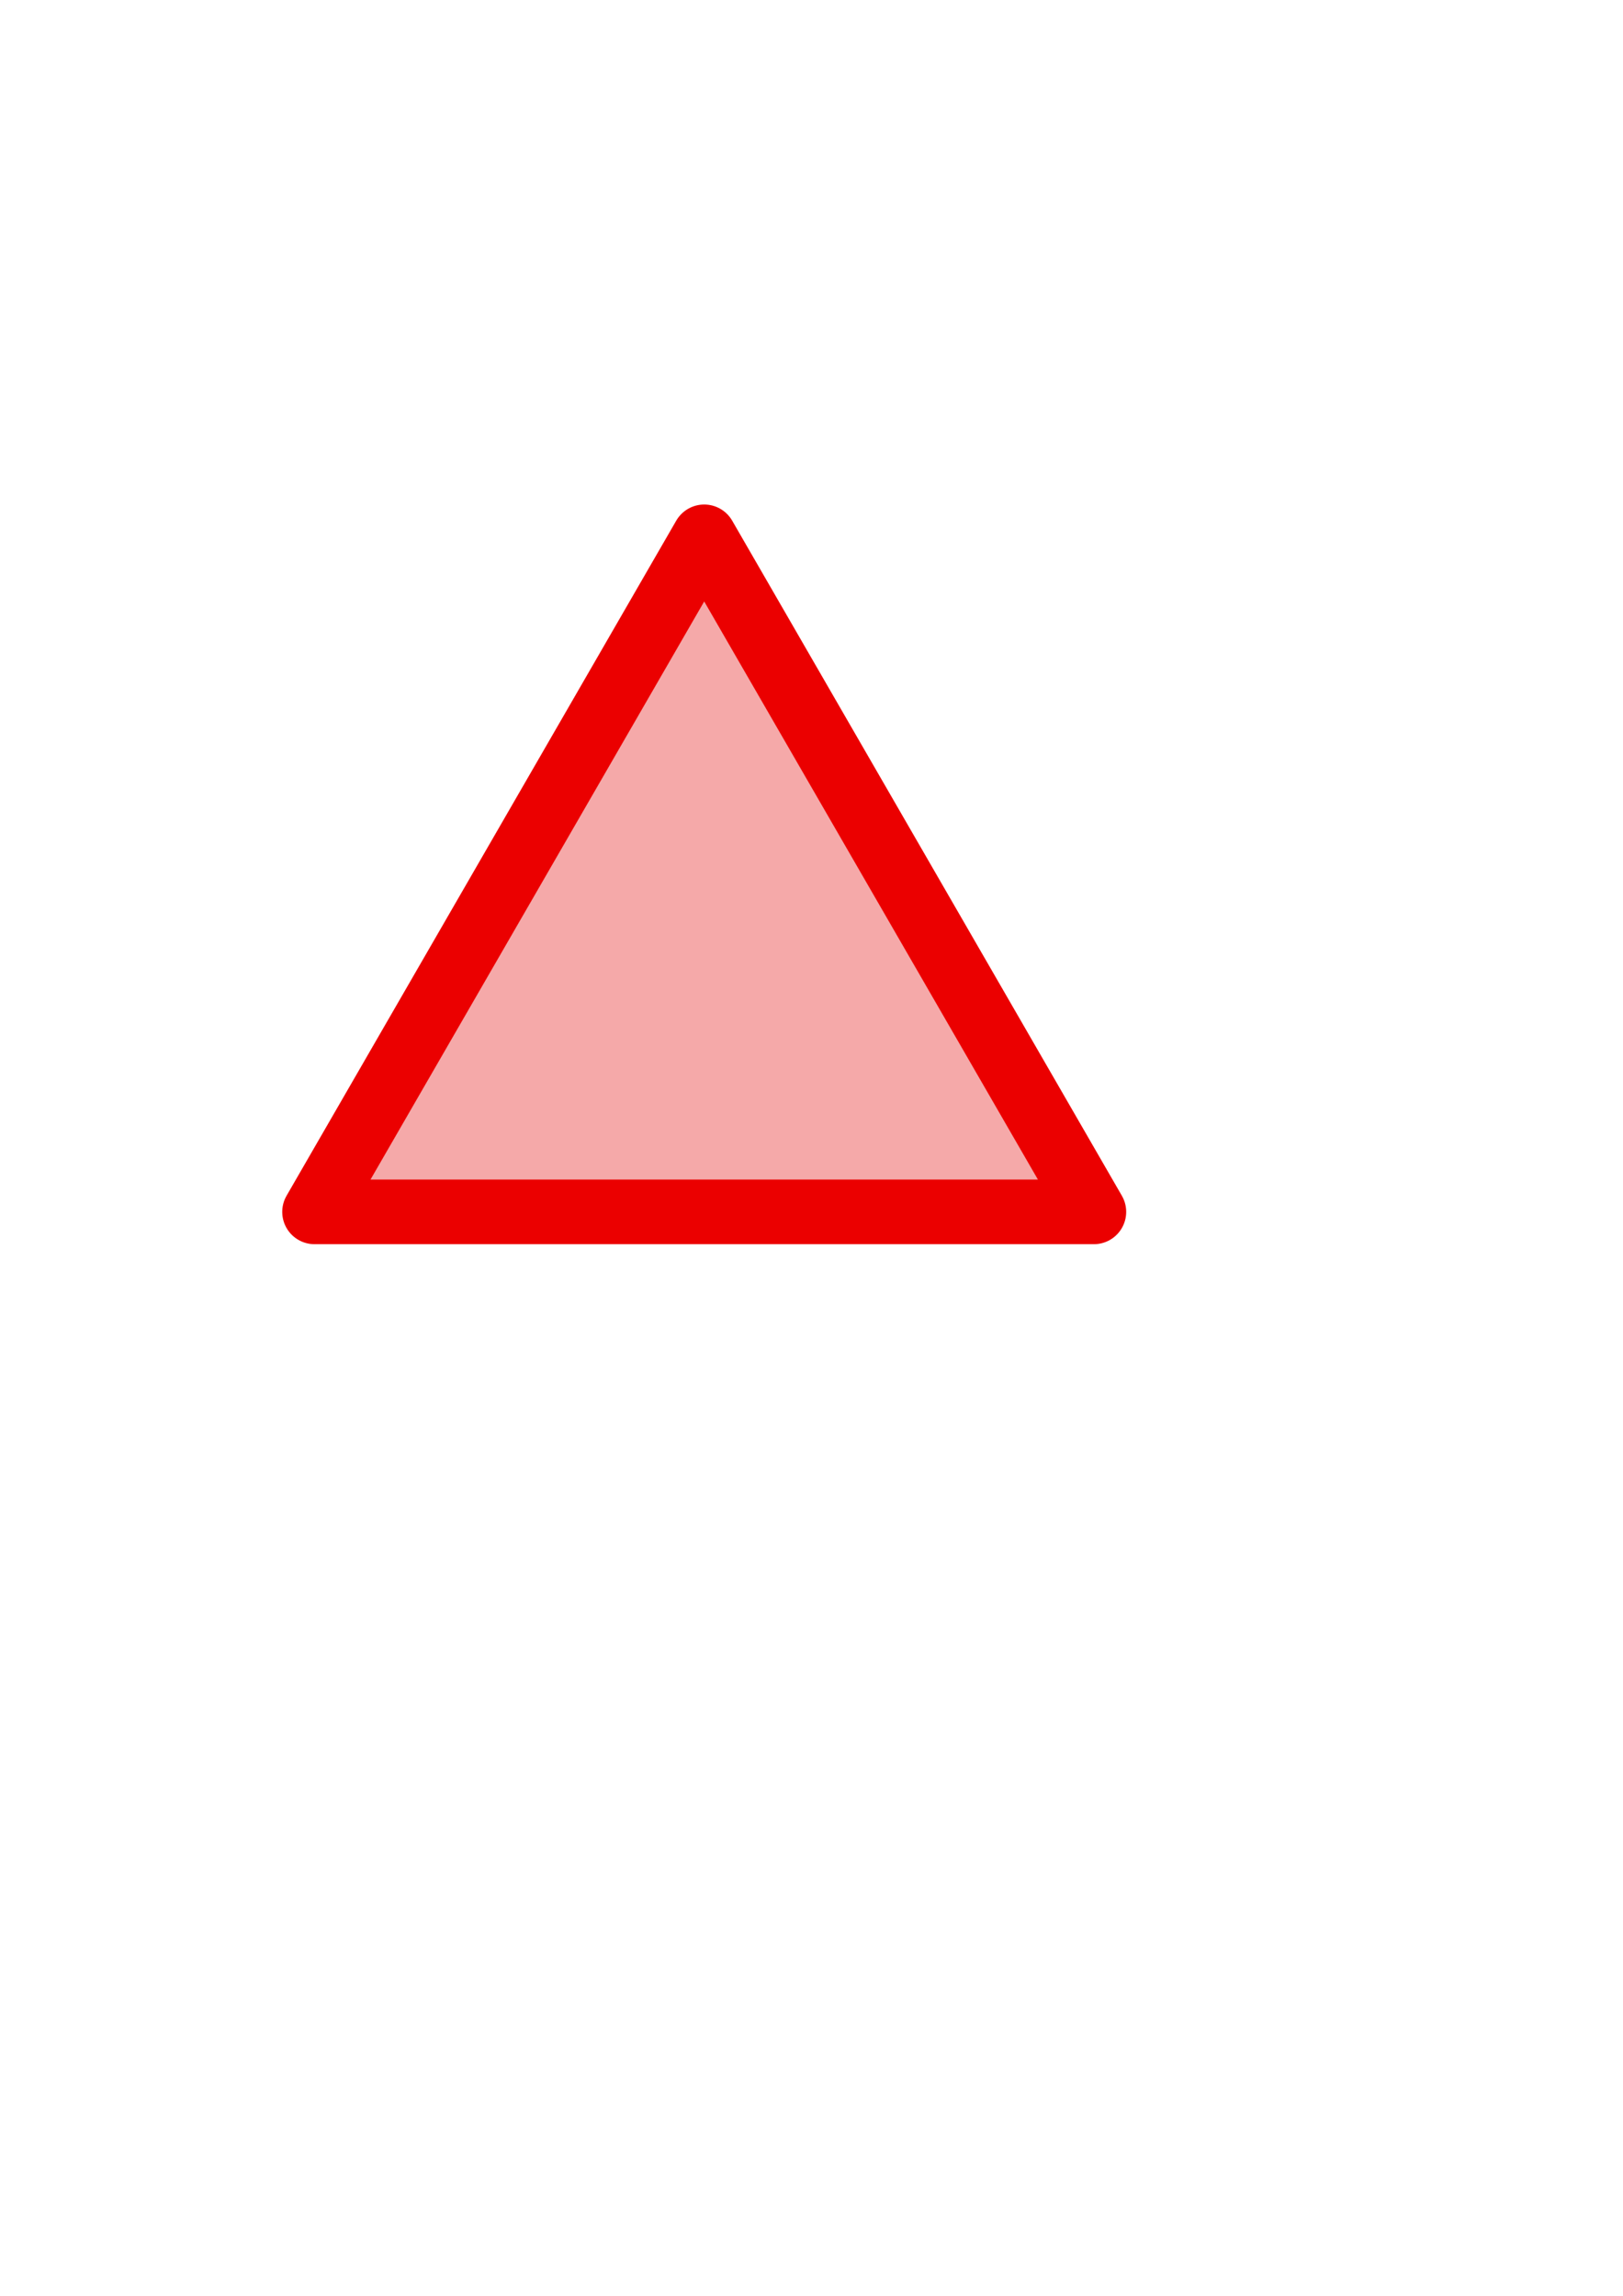 <?xml version="1.0" encoding="UTF-8" standalone="no"?>
<!-- Created with Inkscape (http://www.inkscape.org/) -->

<svg
   xmlns:dc="http://purl.org/dc/elements/1.1/"
   xmlns:cc="http://creativecommons.org/ns#"
   xmlns:rdf="http://www.w3.org/1999/02/22-rdf-syntax-ns#"
   xmlns:svg="http://www.w3.org/2000/svg"
   xmlns="http://www.w3.org/2000/svg"
   xmlns:sodipodi="http://sodipodi.sourceforge.net/DTD/sodipodi-0.dtd"
   xmlns:inkscape="http://www.inkscape.org/namespaces/inkscape"
   width="744.094"
   height="1052.362"
   id="svg2"
   version="1.1"
   inkscape:version="0.48.3.1 r9886"
   sodipodi:docname="volcano-icon.svg">
  <defs
     id="defs4" />
  <sodipodi:namedview
     id="base"
     pagecolor="#ffffff"
     bordercolor="#666666"
     borderopacity="1.0"
     inkscape:pageopacity="0.0"
     inkscape:pageshadow="2"
     inkscape:zoom="0.35"
     inkscape:cx="877.85714"
     inkscape:cy="501.42857"
     inkscape:document-units="px"
     inkscape:current-layer="layer1"
     showgrid="false"
     inkscape:window-width="753"
     inkscape:window-height="561"
     inkscape:window-x="298"
     inkscape:window-y="53"
     inkscape:window-maximized="0" />
  <g
     inkscape:label="Layer 1"
     inkscape:groupmode="layer"
     id="layer1">
    <path
       sodipodi:type="star"
       style="fill:#e73333;fill-opacity:0.42;stroke:#eb0000;stroke-width:29.625;stroke-miterlimit:4;stroke-dasharray:none;stroke-opacity:1;stroke-linejoin:round;stroke-linecap:round"
       id="path2989"
       sodipodi:sides="3"
       sodipodi:cx="214.28571"
       sodipodi:cy="178.07648"
       sodipodi:r1="206.28888"
       sodipodi:r2="103.14444"
       sodipodi:arg1="0.52359878"
       sodipodi:arg2="1.5707963"
       inkscape:flatsided="true"
       inkscape:rounded="0"
       inkscape:randomized="0"
       d="m 392.937,281.221 -357.303,0 178.651,-309.433 z"
       inkscape:transform-center-y="-51.57222"
       transform="translate(108.571,274.286)"
       inkscape:export-filename="/home/normal/code/earthsciences/duashfall/Ashfall/visualisation/images/volcano-icon.png"
       inkscape:export-xdpi="4.6523128"
       inkscape:export-ydpi="4.6523128" />
  </g>
</svg>
